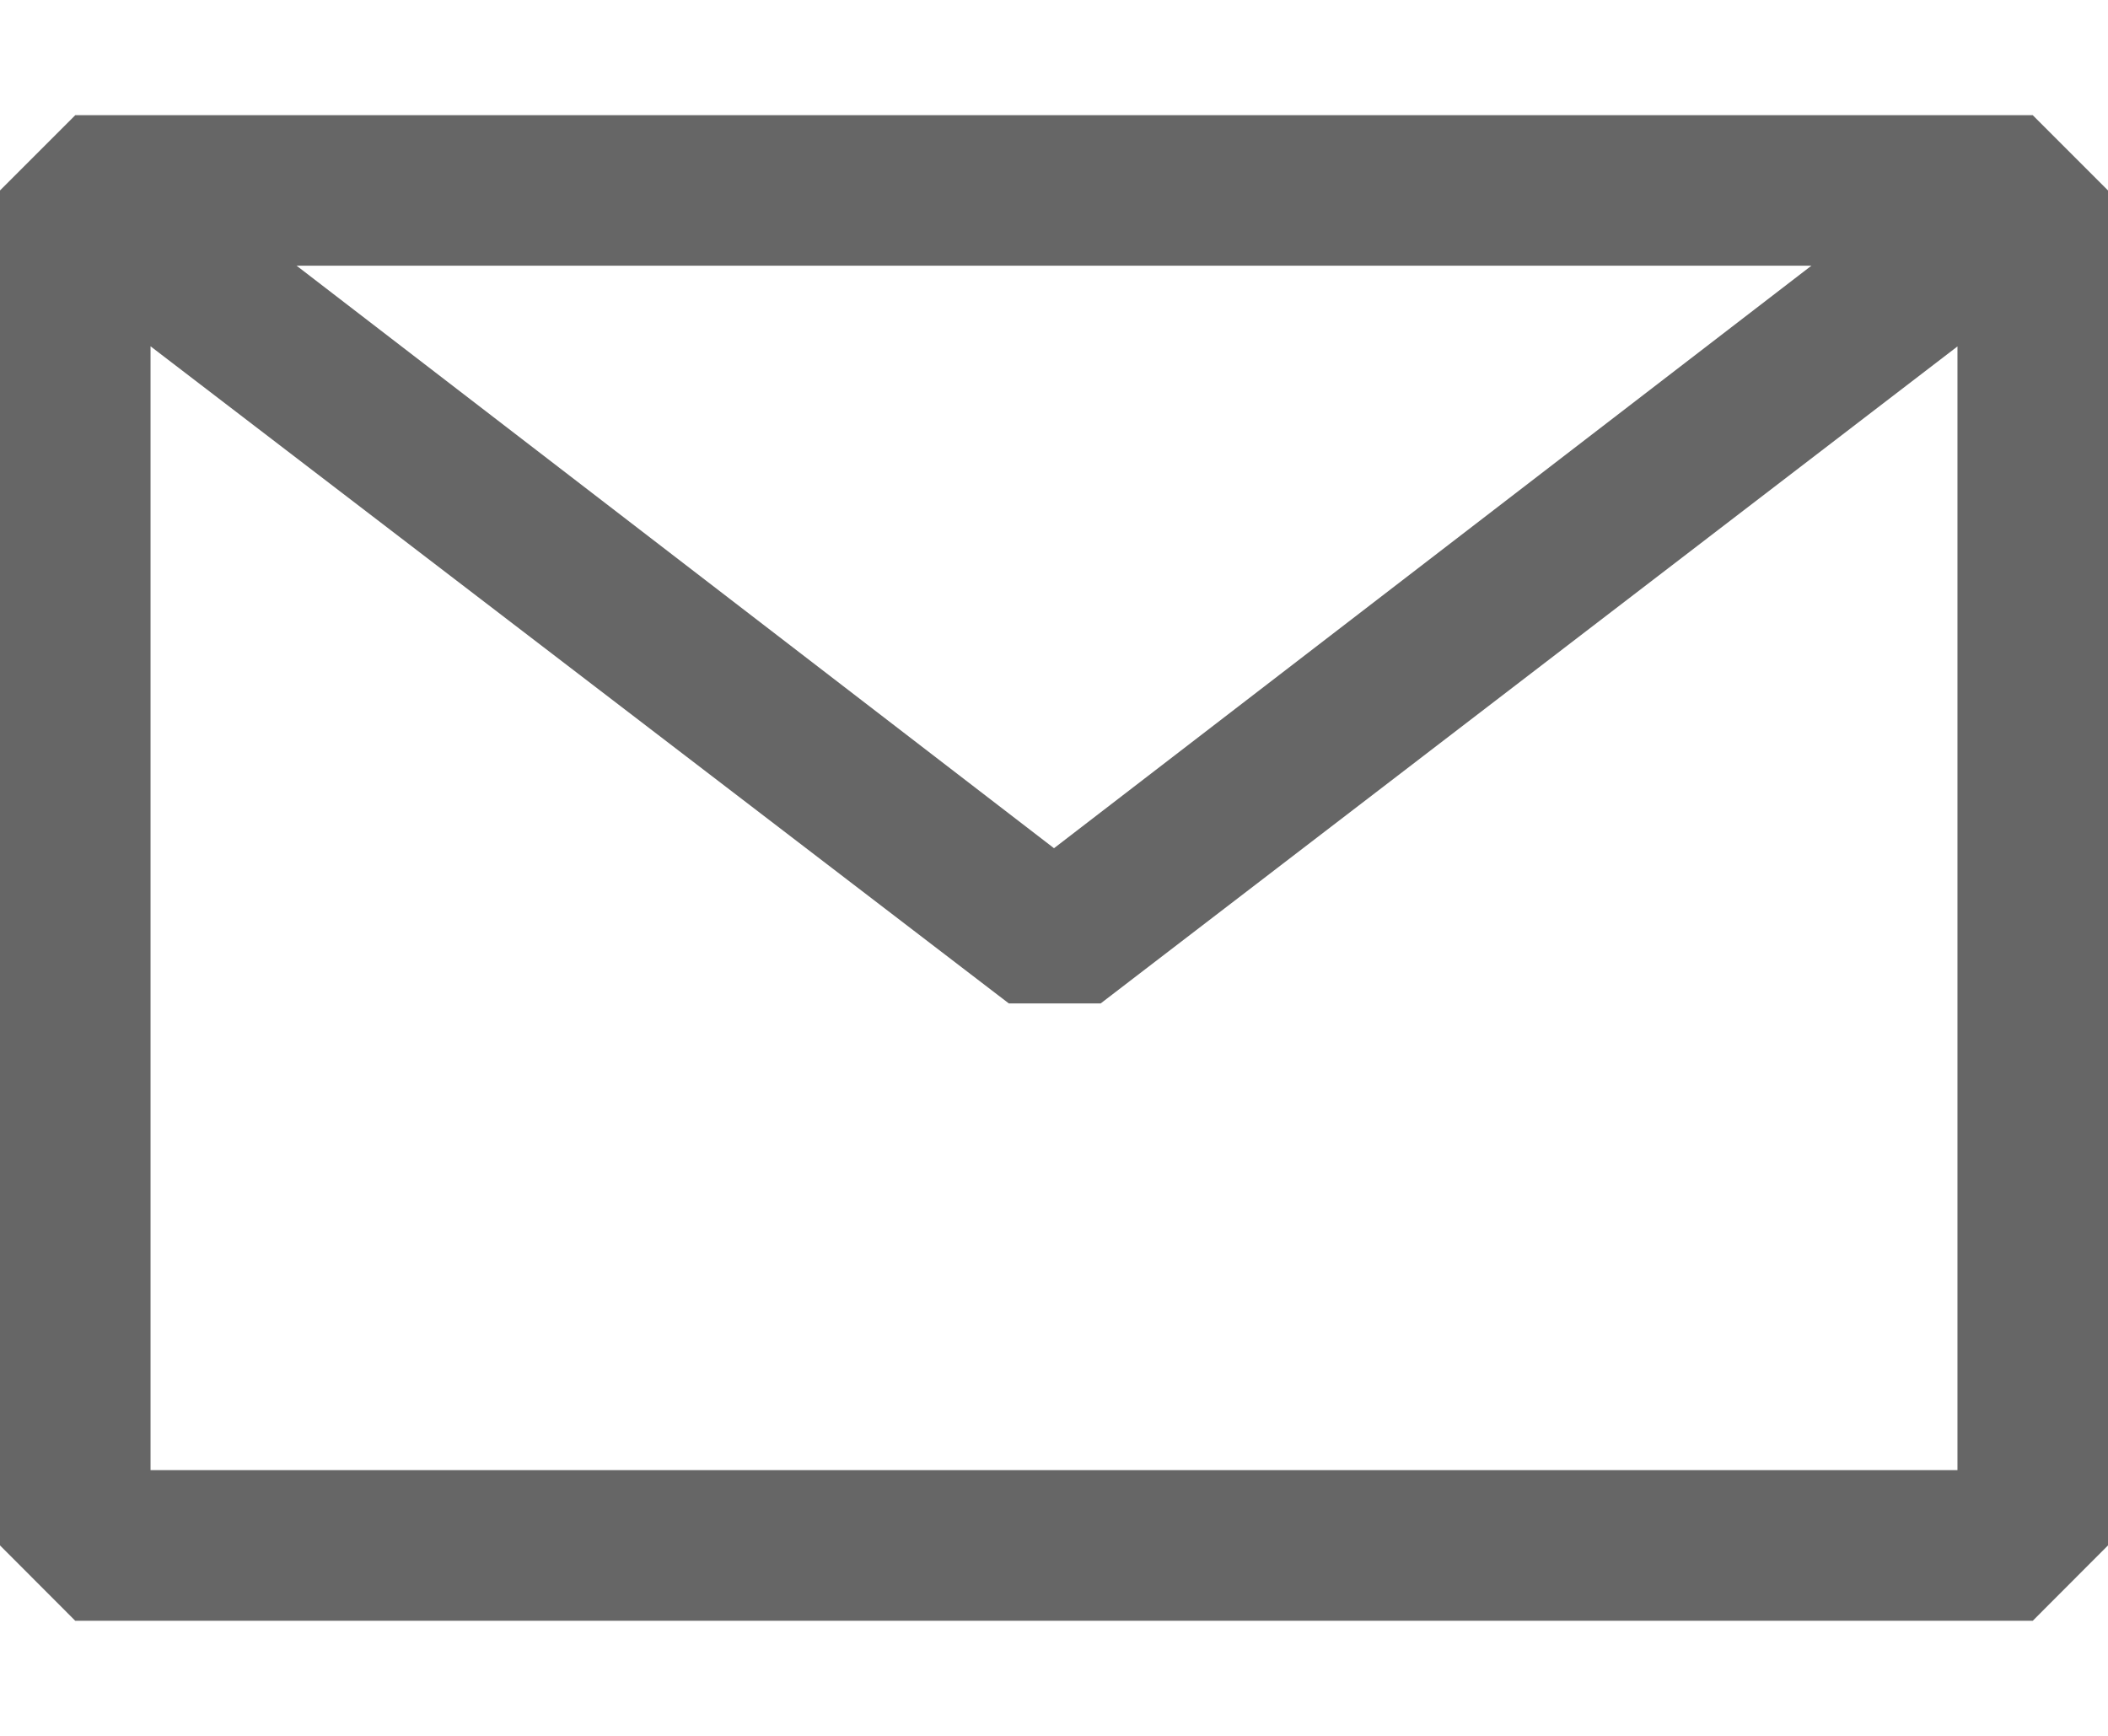 <svg width="17" height="14" viewBox="0 0 17 14" fill="none" xmlns="http://www.w3.org/2000/svg">
<path fill-rule="evenodd" clip-rule="evenodd" d="M0 1.536L0.607 0.929H16.393L17 1.536V12.464L16.393 13.072H0.607L0 12.464V1.536ZM1.214 2.793V11.857H15.786V2.794L8.876 8.093H8.136L1.214 2.793ZM14.608 2.143H2.392L8.5 6.841L14.608 2.143Z" fill="#666666"/>
</svg>

